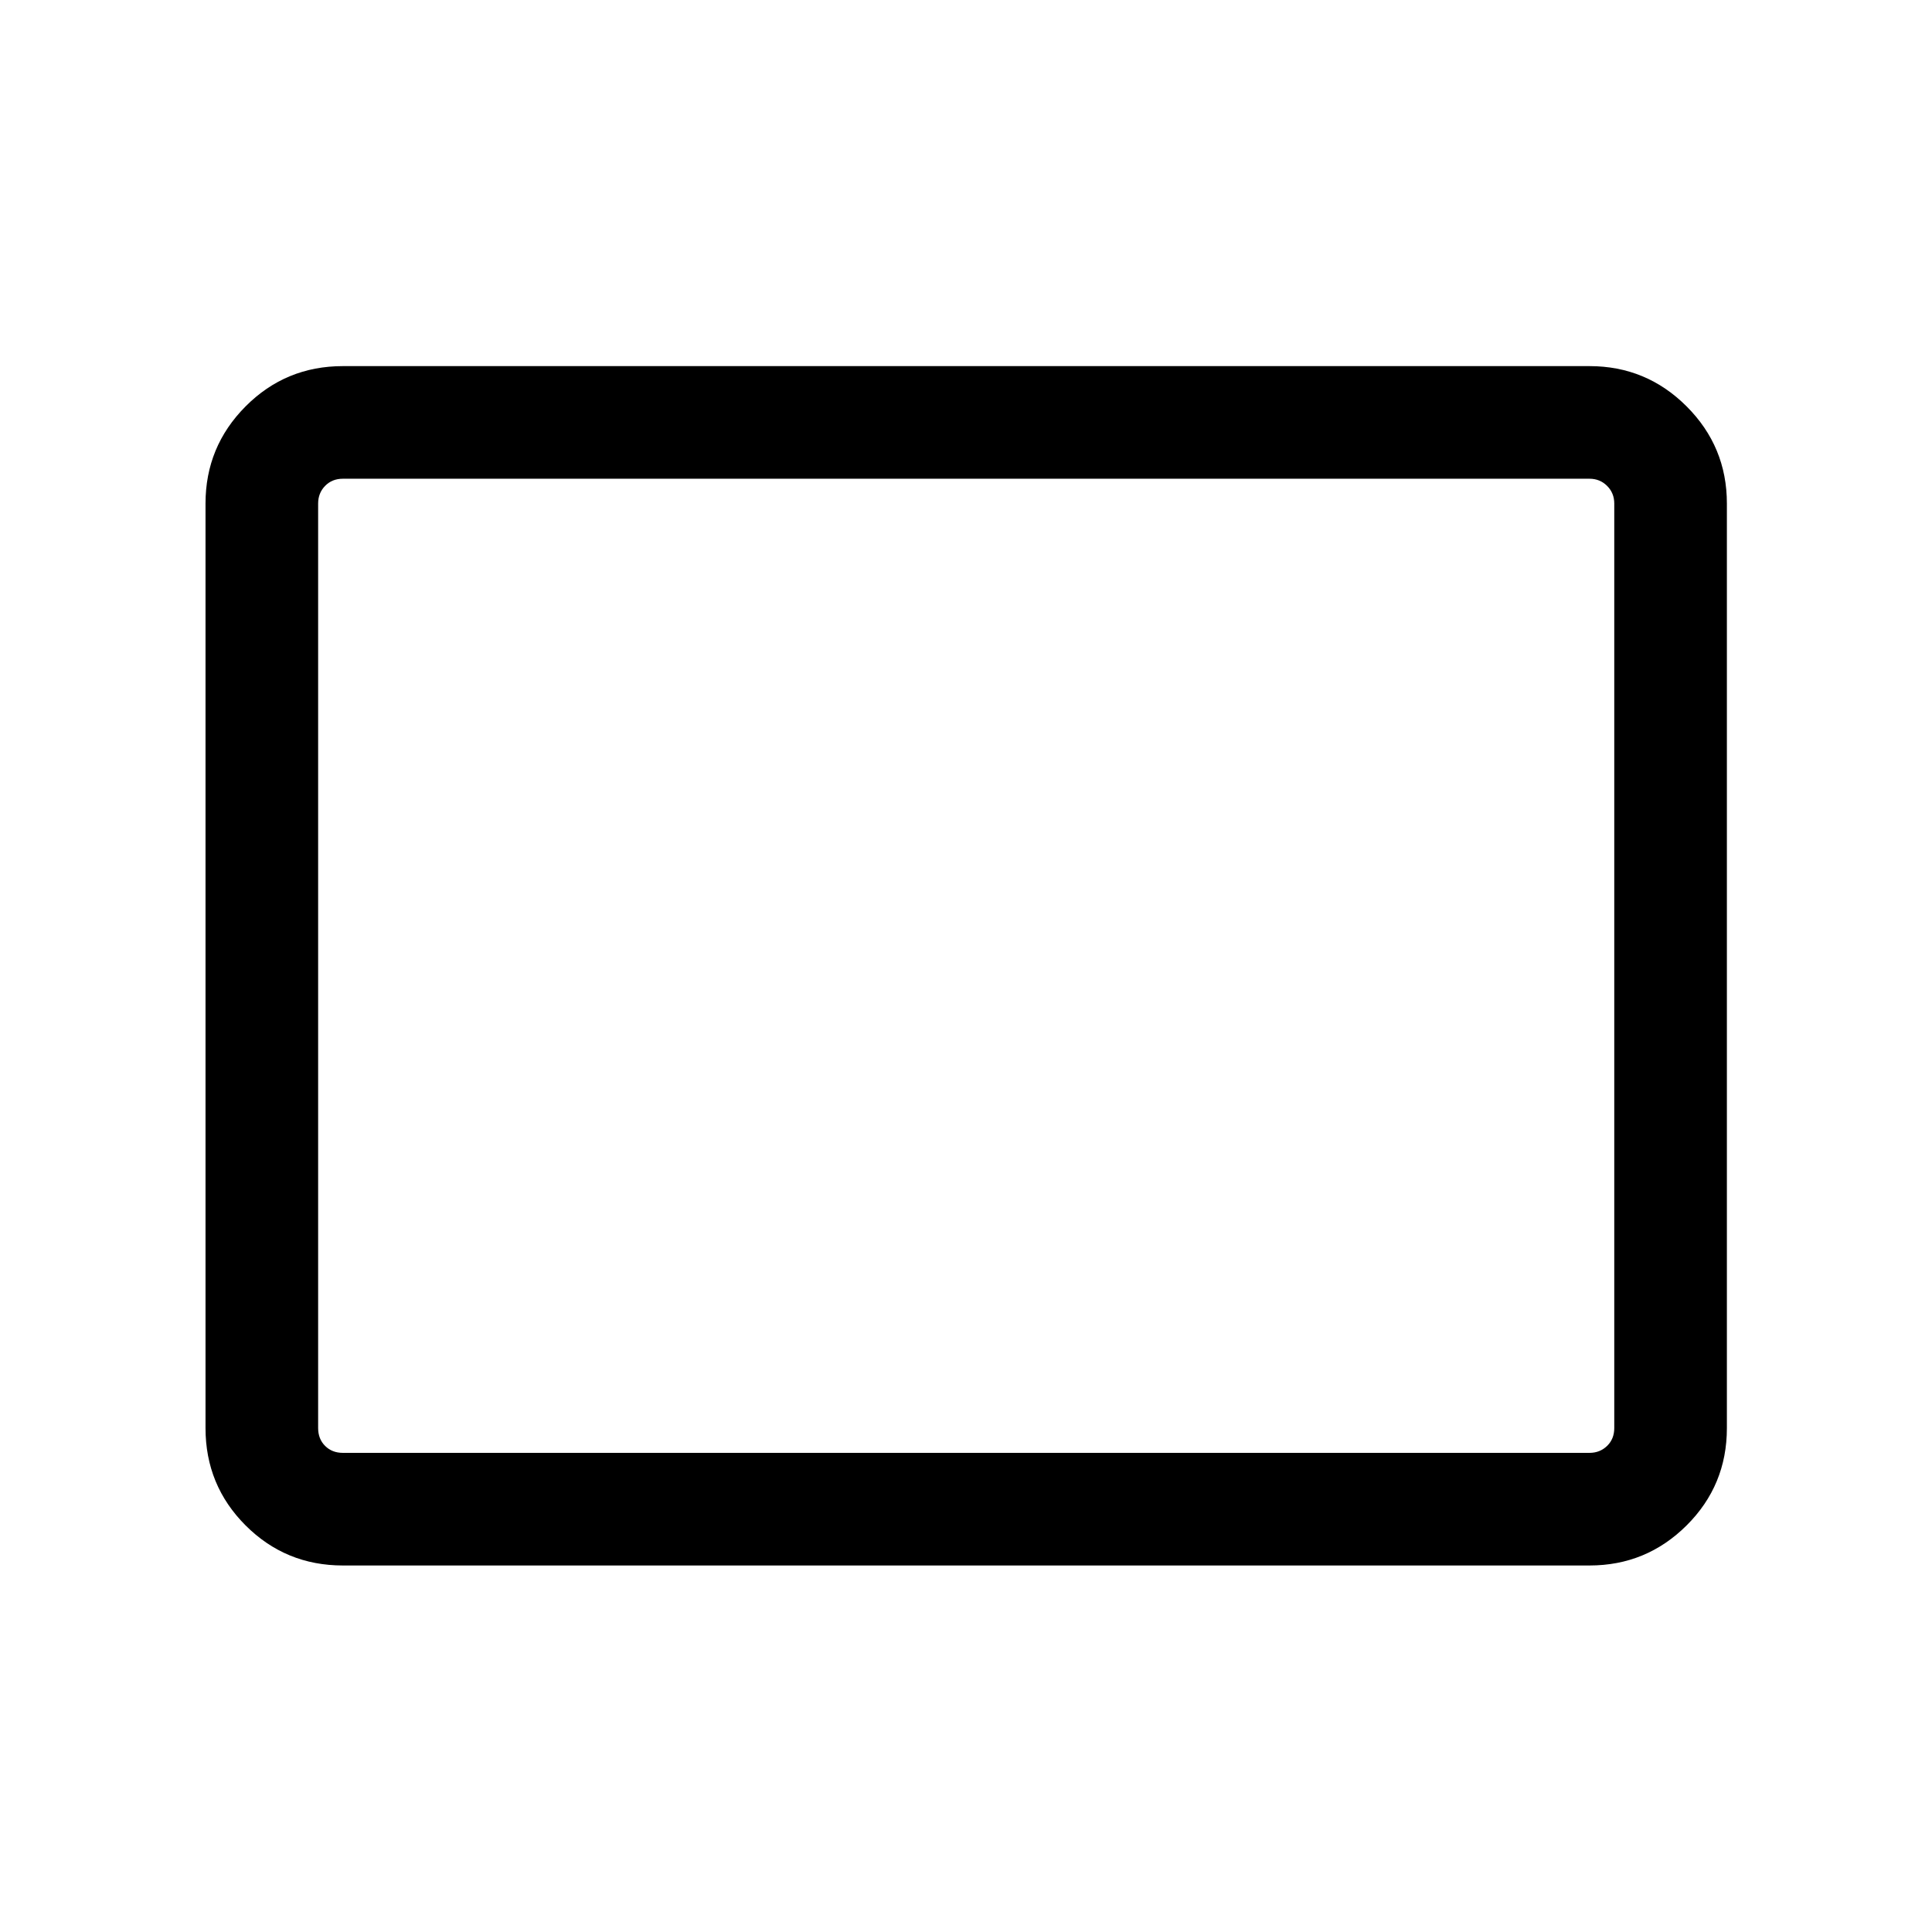 <svg xmlns="http://www.w3.org/2000/svg" height="24" viewBox="0 -960 960 960" width="24"><path d="M170.39-182.12q-28.44 0-48.36-19.91-19.91-19.92-19.91-48.36v-459.42q0-28.25 19.91-48.26 19.92-20.01 48.36-20.01h619.42q28.25 0 48.26 20.01 20.01 20.01 20.01 48.26v459.42q0 28.44-20.01 48.36-20.01 19.91-48.26 19.91H170.39Zm0-55.96h619.42q5.19 0 8.75-3.46 3.56-3.46 3.56-8.85v-459.42q0-5.19-3.56-8.75-3.56-3.56-8.75-3.56H170.39q-5.39 0-8.85 3.56t-3.46 8.75v459.42q0 5.39 3.46 8.85t8.85 3.46Zm-12.31 0v-484.04 484.04Z"/></svg>